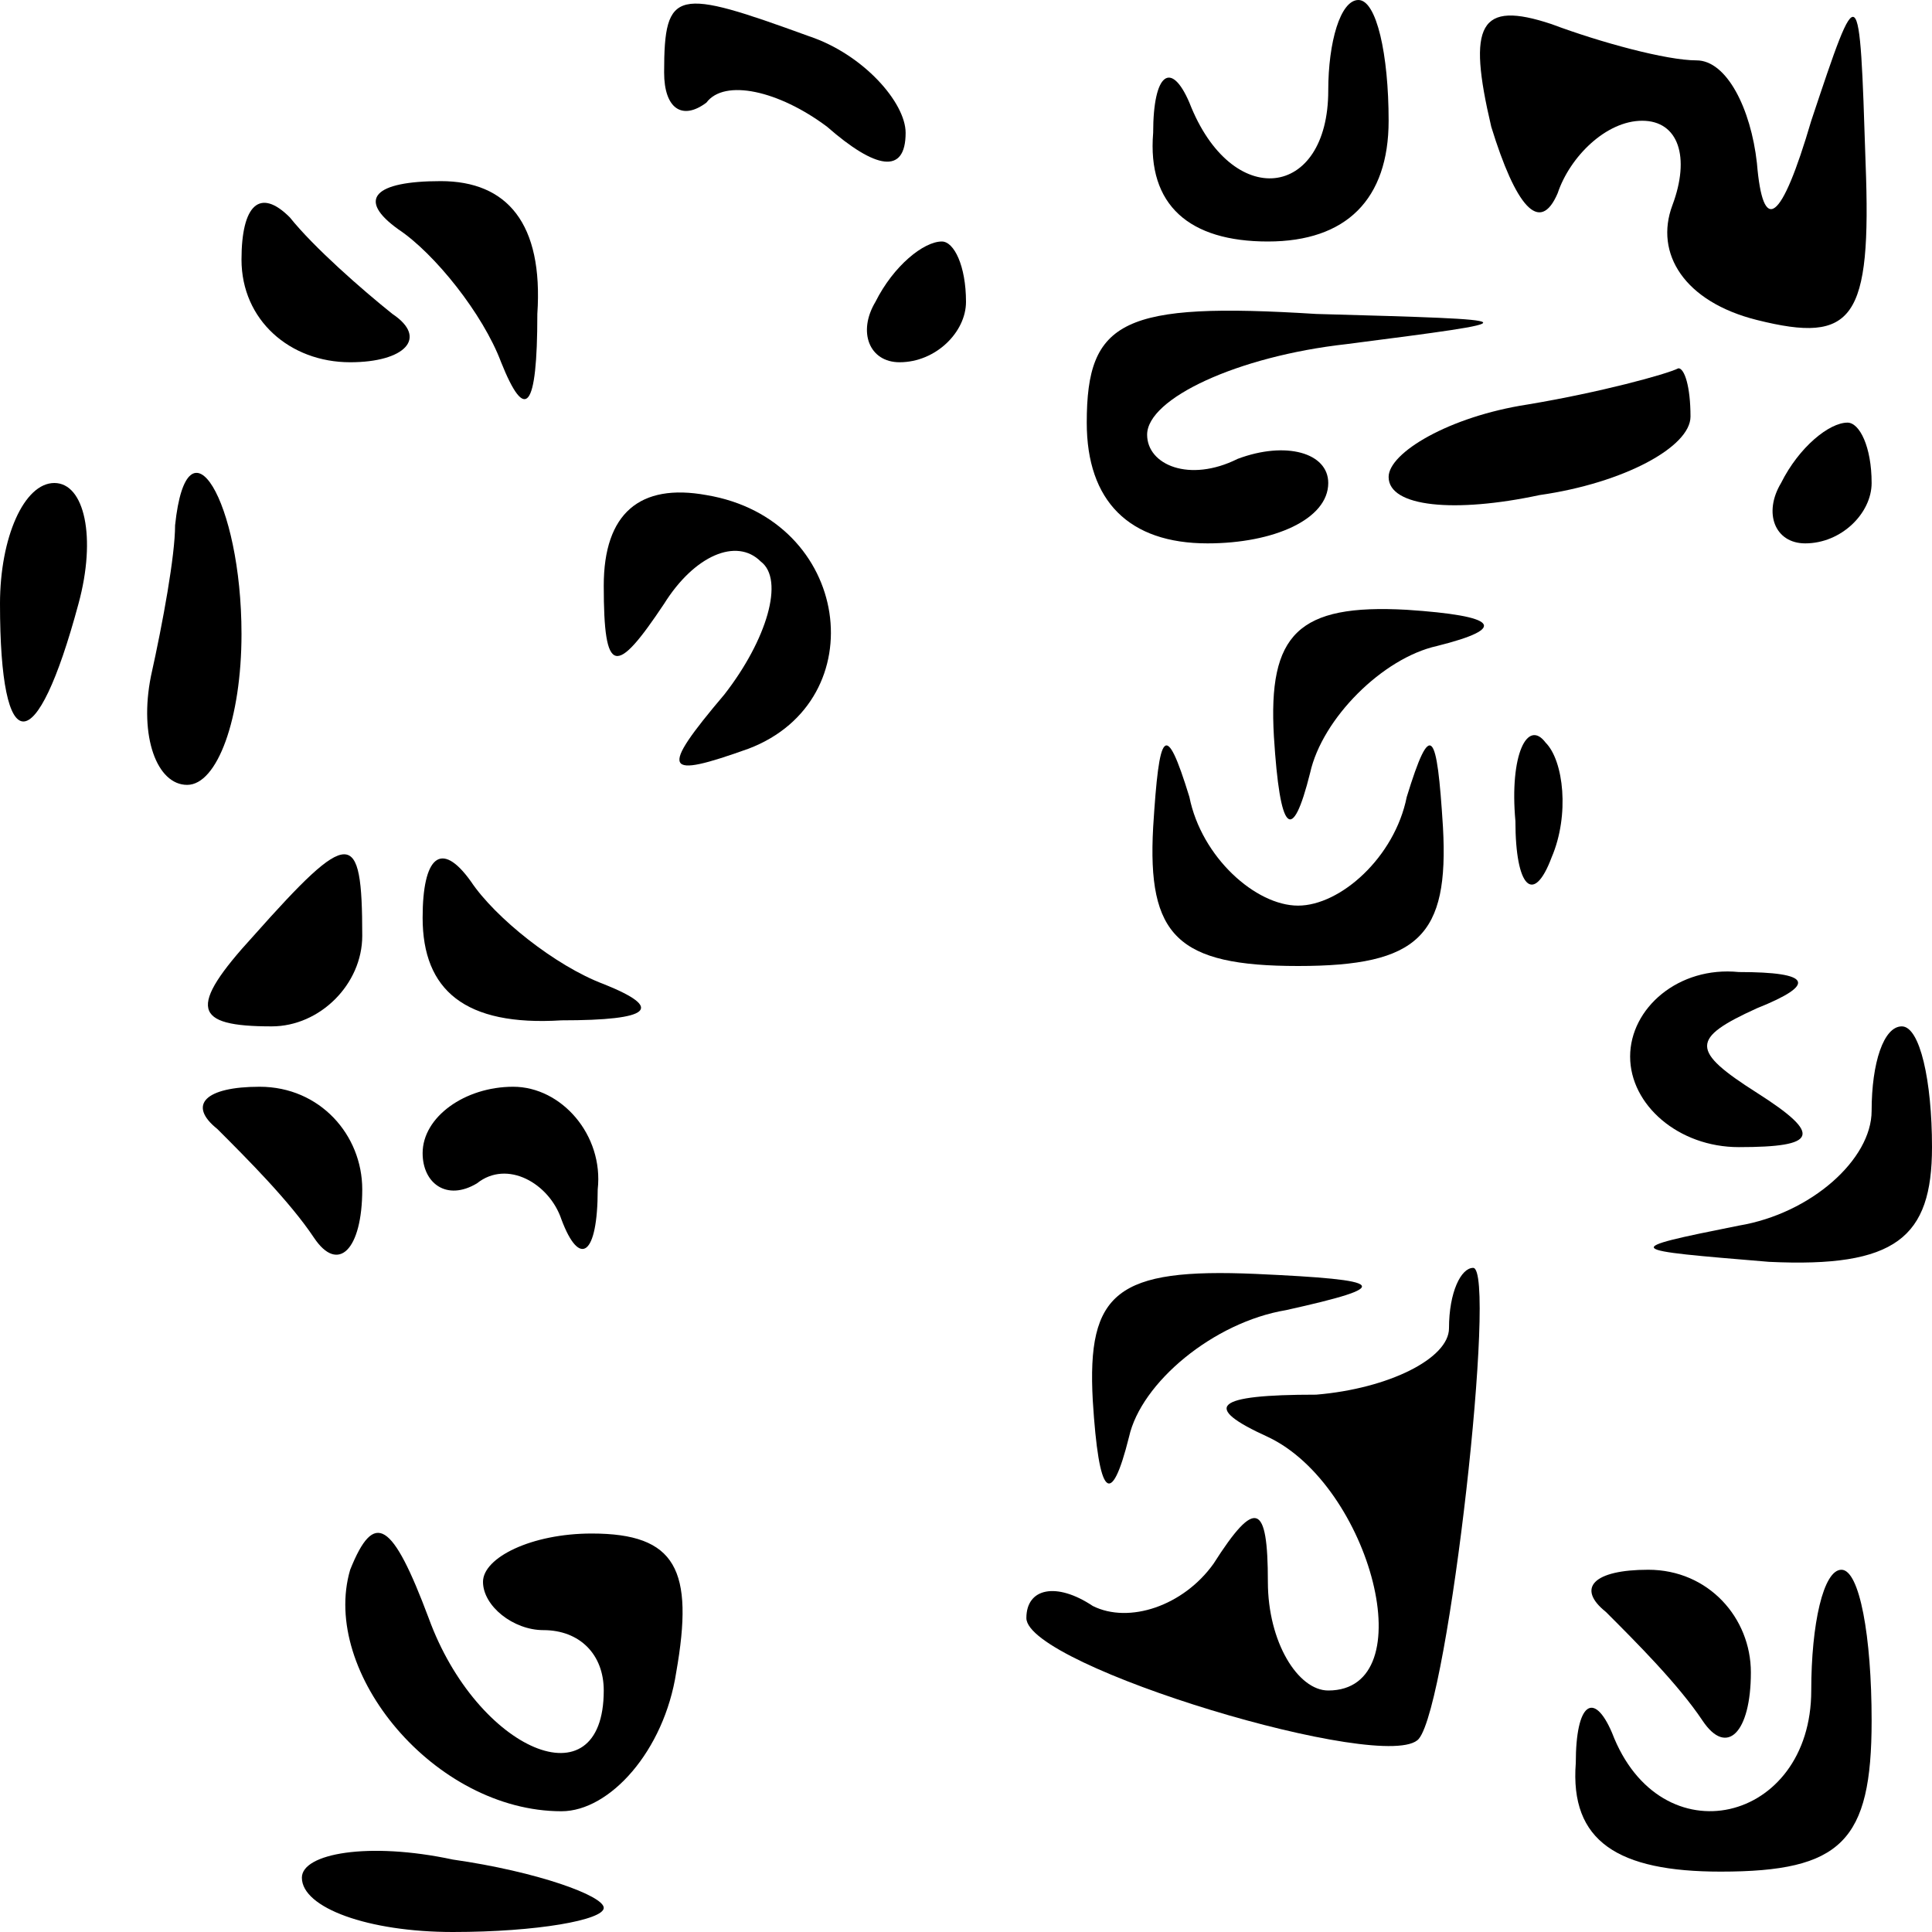 <?xml version="1.0" standalone="no"?>
<!DOCTYPE svg PUBLIC "-//W3C//DTD SVG 20010904//EN"
 "http://www.w3.org/TR/2001/REC-SVG-20010904/DTD/svg10.dtd">
<svg version="1.0" xmlns="http://www.w3.org/2000/svg"
 width="32pt" height="32pt" viewBox="0 0 32 32"
 preserveAspectRatio="xMidYMid meet">
<g transform="translate(0,32) scale(0.1,-0.1)"
fill="#000000" stroke="none">
<path fill="#000000" stroke="none" d="M110 308 c0 -6 3 -8 7 -5 3 4 12 2 20
-4 8 -7 13 -8 13 -1 0 5 -7 13 -16 16 -22 8 -24 8 -24 -6z"/>
<path fill="#000000" stroke="none" d="M220 305 c0 -18 -16 -20 -23 -2 -3 7
-6 5 -6 -5 -1 -12 6 -18 19 -18 13 0 20 7 20 20 0 11 -2 20 -5 20 -3 0 -5 -7
-5 -15z"/>
<path fill="#000000" stroke="none" d="M247 299 c4 -13 8 -18 11 -11 2 6 8 12
14 12 6 0 8 -6 5 -14 -3 -8 2 -16 14 -19 16 -4 19 0 18 26 -1 31 -1 31 -9 7
-5 -17 -8 -19 -9 -7 -1 9 -5 17 -10 17 -5 0 -16 3 -24 6 -12 4 -14 0 -10 -17z"/>
<path fill="#000000" stroke="none" d="M40 277 c0 -10 8 -17 18 -17 9 0 13 4
7 8 -5 4 -13 11 -17 16 -5 5 -8 2 -8 -7z"/>
<path fill="#000000" stroke="none" d="M66 282 c6 -4 14 -14 17 -22 4 -10 6
-8 6 8 1 15 -5 22 -16 22 -11 0 -14 -3 -7 -8z"/>
<path fill="#000000" stroke="none" d="M145 270 c-3 -5 -1 -10 4 -10 6 0 11 5
11 10 0 6 -2 10 -4 10 -3 0 -8 -4 -11 -10z"/>
<path fill="#000000" stroke="none" d="M180 250 c0 -13 7 -20 20 -20 11 0 20
4 20 10 0 5 -7 7 -15 4 -8 -4 -15 -1 -15 4 0 6 15 13 33 15 31 4 31 4 -5 5
-32 2 -38 -1 -38 -18z"/>
<path fill="#000000" stroke="none" d="M253 253 c-13 -2 -23 -8 -23 -12 0 -5
11 -6 25 -3 14 2 25 8 25 13 0 5 -1 8 -2 8 -2 -1 -13 -4 -25 -6z"/>
<path fill="#000000" stroke="none" d="M295 240 c-3 -5 -1 -10 4 -10 6 0 11 5
11 10 0 6 -2 10 -4 10 -3 0 -8 -4 -11 -10z"/>
<path fill="#000000" stroke="none" d="M0 220 c0 -26 6 -26 13 0 3 11 1 20 -4
20 -5 0 -9 -9 -9 -20z"/>
<path fill="#000000" stroke="none" d="M29 233 c0 -5 -2 -16 -4 -25 -2 -10 1
-18 6 -18 5 0 9 11 9 25 0 22 -9 37 -11 18z"/>
<path fill="#000000" stroke="none" d="M100 223 c0 -15 2 -15 10 -3 5 8 12 11
16 7 4 -3 1 -13 -6 -22 -11 -13 -10 -14 4 -9 21 8 17 38 -7 42 -11 2 -17 -3
-17 -15z"/>
<path fill="#000000" stroke="none" d="M211 198 c1 -16 3 -18 6 -6 2 9 12 19
21 21 12 3 10 5 -5 6 -18 1 -23 -4 -22 -21z"/>
<path fill="#000000" stroke="none" d="M191 183 c-1 -18 4 -23 24 -23 20 0 25
5 24 23 -1 16 -2 18 -6 5 -2 -10 -11 -18 -18 -18 -7 0 -16 8 -18 18 -4 13 -5
11 -6 -5z"/>
<path fill="#000000" stroke="none" d="M251 184 c0 -11 3 -14 6 -6 3 7 2 16
-1 19 -3 4 -6 -2 -5 -13z"/>
<path fill="#000000" stroke="none" d="M42 165 c-11 -12 -10 -15 3 -15 8 0 15
7 15 15 0 18 -2 18 -18 0z"/>
<path fill="#000000" stroke="none" d="M70 168 c0 -12 7 -18 23 -17 15 0 17 2
7 6 -8 3 -18 11 -22 17 -5 7 -8 4 -8 -6z"/>
<path fill="#000000" stroke="none" d="M270 145 c0 -8 8 -15 18 -15 13 0 14 2
3 9 -11 7 -11 9 0 14 10 4 9 6 -3 6 -10 1 -18 -6 -18 -14z"/>
<path fill="#000000" stroke="none" d="M310 136 c0 -8 -10 -17 -22 -19 -20 -4
-19 -4 5 -6 21 -1 27 4 27 19 0 11 -2 20 -5 20 -3 0 -5 -6 -5 -14z"/>
<path fill="#000000" stroke="none" d="M36 133 c5 -5 12 -12 16 -18 4 -6 8 -2
8 8 0 9 -7 17 -17 17 -9 0 -12 -3 -7 -7z"/>
<path fill="#000000" stroke="none" d="M70 129 c0 -5 4 -8 9 -5 5 4 12 0 14
-6 3 -8 6 -6 6 5 1 9 -6 17 -14 17 -8 0 -15 -5 -15 -11z"/>
<path fill="#000000" stroke="none" d="M181 88 c1 -16 3 -18 6 -6 2 9 14 19
26 21 18 4 17 5 -5 6 -23 1 -28 -3 -27 -21z"/>
<path fill="#000000" stroke="none" d="M240 100 c0 -5 -10 -10 -22 -11 -17 0
-19 -2 -8 -7 17 -8 26 -42 10 -42 -5 0 -10 8 -10 18 0 13 -2 14 -9 3 -5 -7
-14 -10 -20 -7 -6 4 -11 3 -11 -2 0 -8 60 -26 65 -20 5 6 13 78 9 78 -2 0 -4
-4 -4 -10z"/>
<path fill="#000000" stroke="none" d="M58 60 c-5 -17 14 -40 35 -40 8 0 17
10 19 23 3 17 0 23 -14 23 -10 0 -18 -4 -18 -8 0 -4 5 -8 10 -8 6 0 10 -4 10
-10 0 -19 -21 -10 -29 12 -6 16 -9 18 -13 8z"/>
<path fill="#000000" stroke="none" d="M266 53 c5 -5 12 -12 16 -18 4 -6 8 -2
8 8 0 9 -7 17 -17 17 -9 0 -12 -3 -7 -7z"/>
<path fill="#000000" stroke="none" d="M300 40 c0 -22 -25 -28 -33 -7 -3 7 -6
5 -6 -5 -1 -13 7 -18 24 -18 20 0 25 5 25 25 0 14 -2 25 -5 25 -3 0 -5 -9 -5
-20z"/>
<path fill="#000000" stroke="none" d="M50 9 c0 -5 11 -9 25 -9 14 0 25 2 25
4 0 2 -11 6 -25 8 -14 3 -25 1 -25 -3z"/>
</g>
</svg>
